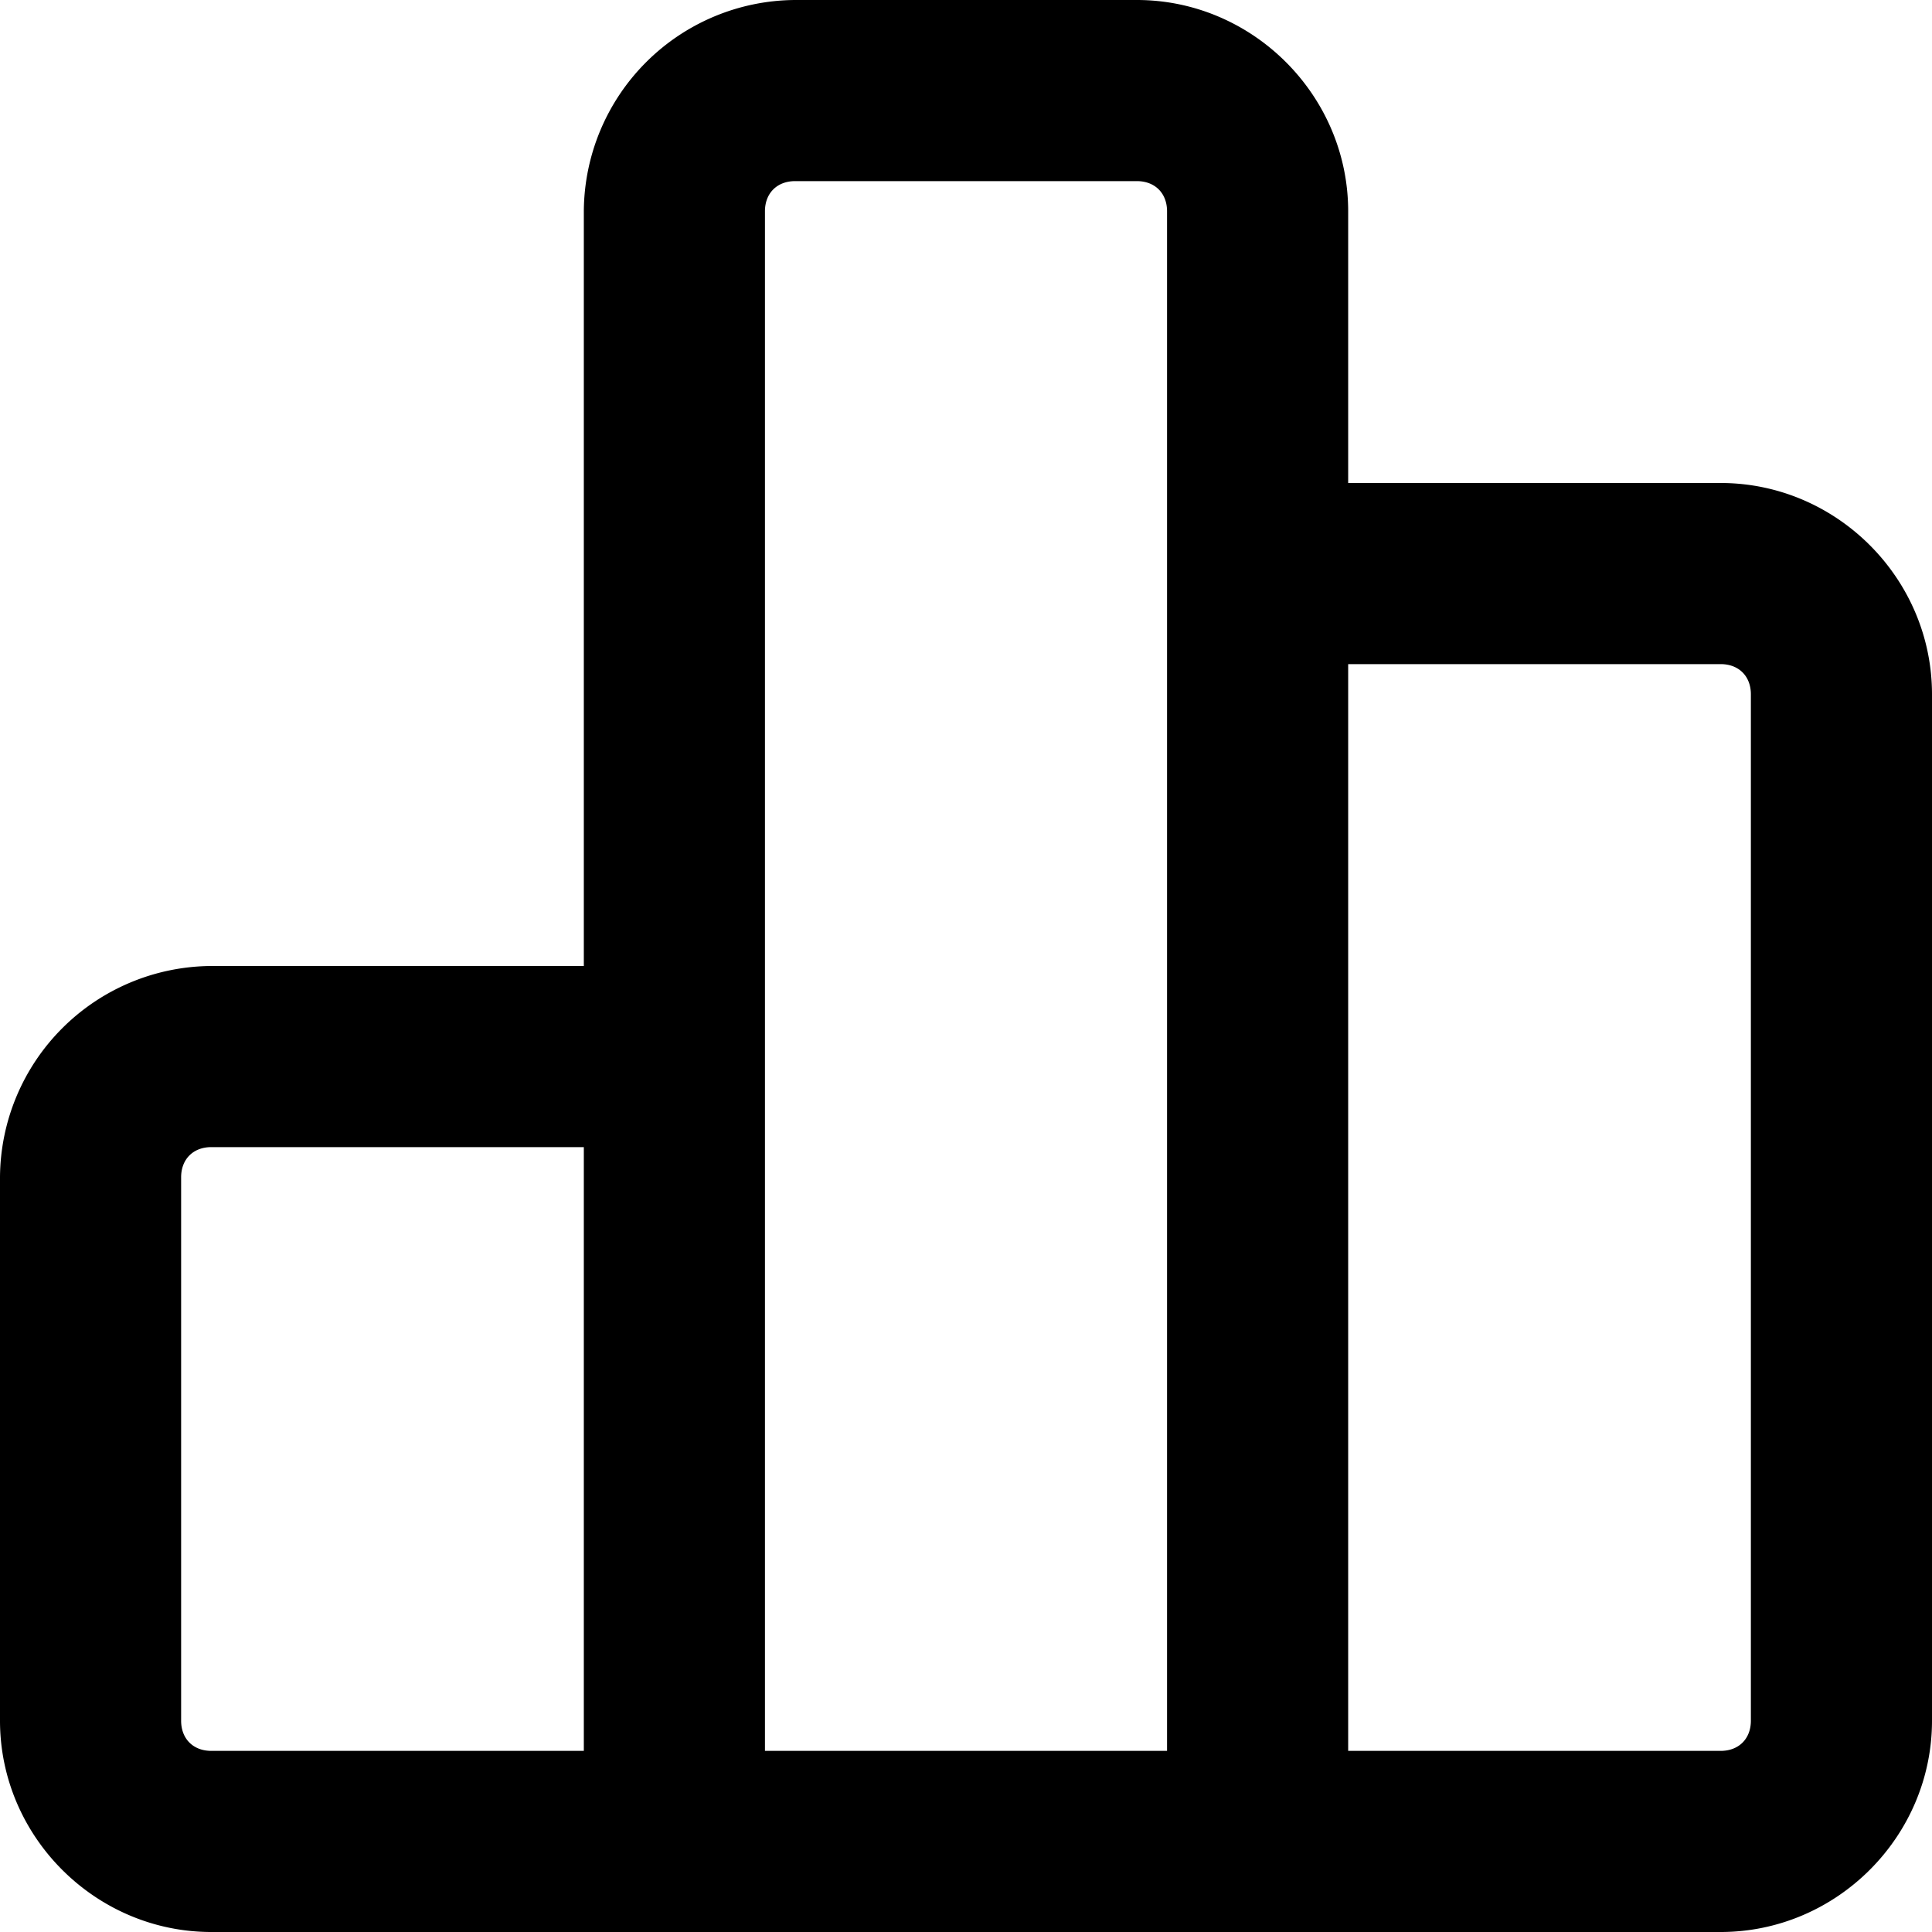 <svg xmlns="http://www.w3.org/2000/svg" xml:space="preserve" viewBox="0 0 32 32"><path d="M13.17 0a3.52 3.52 0 0 0-3.5 3.5V16H3.5A3.52 3.52 0 0 0 0 19.5v9C0 30.42 1.58 32 3.5 32h25c1.92 0 3.5-1.58 3.5-3.5v-17C32 9.58 30.42 8 28.5 8h-6.17V3.5c0-1.92-1.58-3.5-3.5-3.5h-5.66zm0 3h5.66c.3 0 .5.2.5.5V29h-6.66V3.5c0-.3.2-.5.5-.5zm9.16 8h6.17c.3 0 .5.2.5.5v17c0 .3-.2.5-.5.5h-6.17V11zM3.5 19h6.17v10H3.5c-.3 0-.5-.2-.5-.5v-9c0-.3.2-.5.5-.5z"/></svg>